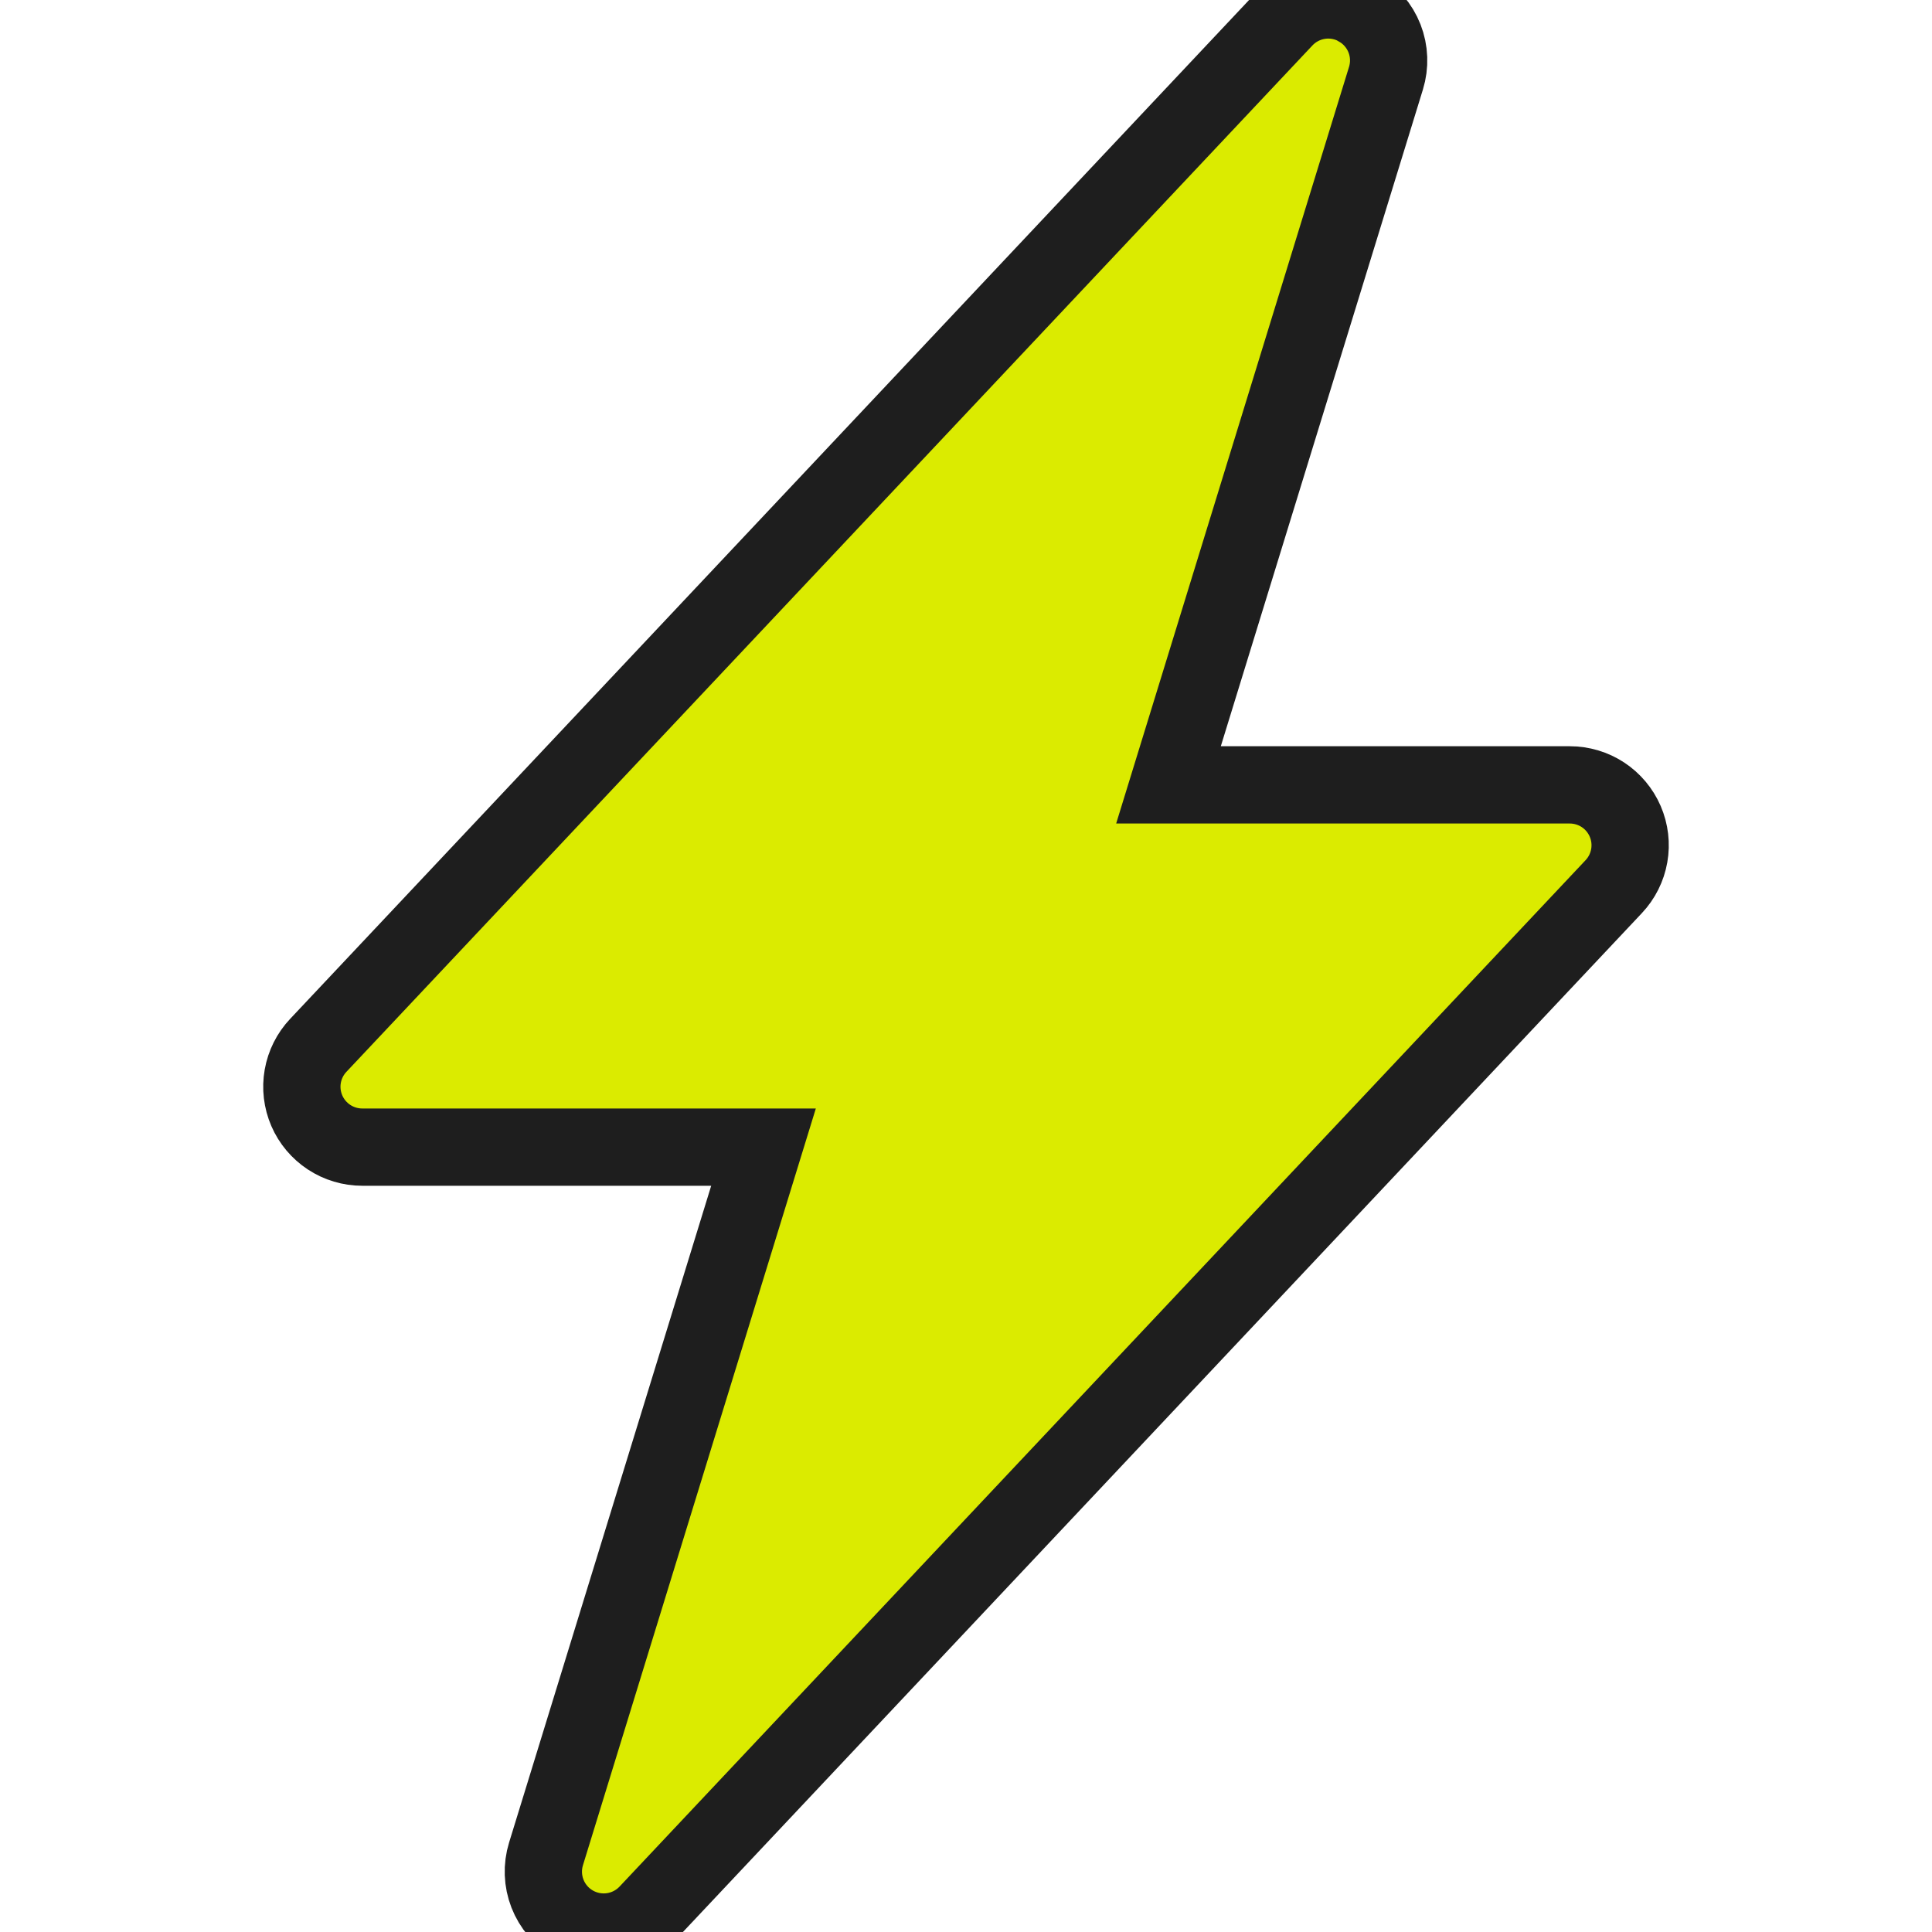<svg width="100" height="100" viewBox="0 0 100 100" fill="none" xmlns="http://www.w3.org/2000/svg">
<g clip-path="url(#clip0_36_2)">
<path d="M70.319 0.425C70.93 0.78 71.404 1.331 71.662 1.99C71.919 2.648 71.946 3.374 71.737 4.05L60.481 40.625H81.25C81.86 40.625 82.457 40.803 82.968 41.138C83.478 41.474 83.878 41.951 84.12 42.511C84.362 43.072 84.435 43.69 84.329 44.291C84.223 44.893 83.944 45.45 83.525 45.894L33.525 99.019C33.041 99.533 32.397 99.869 31.699 99.97C31 100.072 30.287 99.934 29.677 99.579C29.066 99.224 28.594 98.672 28.337 98.014C28.081 97.356 28.054 96.631 28.262 95.956L39.519 59.375H18.75C18.14 59.375 17.543 59.197 17.033 58.861C16.523 58.526 16.122 58.049 15.88 57.489C15.638 56.928 15.565 56.309 15.671 55.708C15.777 55.107 16.056 54.55 16.475 54.106L66.475 0.981C66.958 0.467 67.601 0.132 68.299 0.03C68.997 -0.072 69.709 0.065 70.319 0.419V0.425Z" stroke-width="4" stroke="#1E1E1E" fill="#DBEB00"/>
</g>
<defs>
<clipPath id="clip0_36_2">
<rect width="100" height="100" fill="#1E1E1E"/>
</clipPath>
</defs>
</svg>
